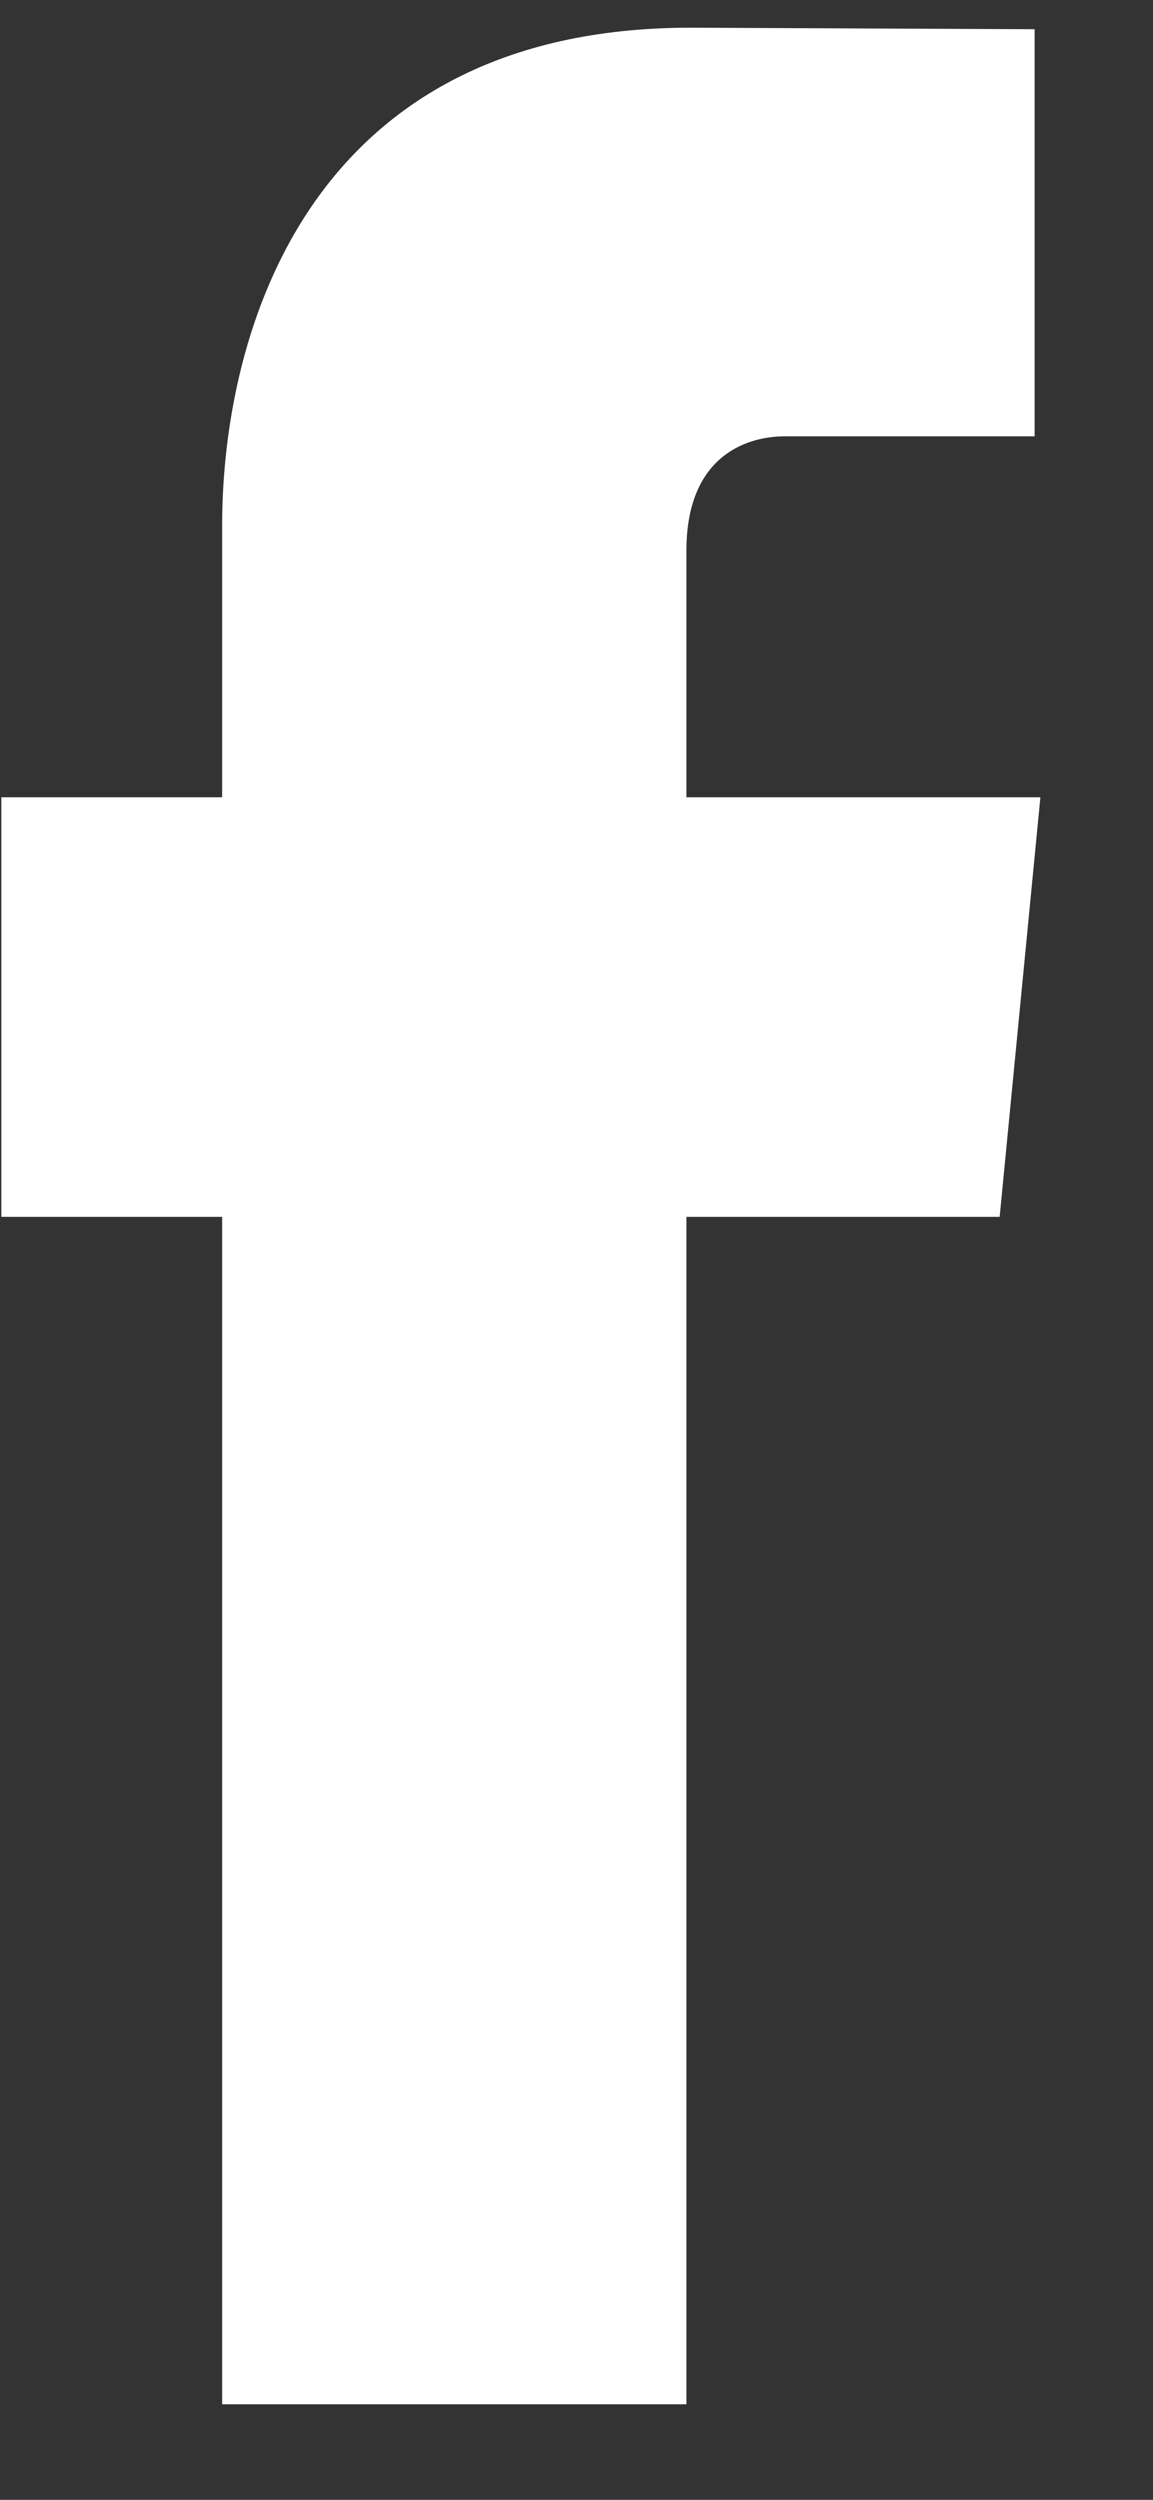 <svg xmlns="http://www.w3.org/2000/svg" width="6" height="13" viewBox="0 0 6 13"><rect x="0" y="0" width="6" height="13" fill="#333333" stroke="none"/><g><g><path fill="#fff" d="M5.414 4.146H3.572V2.863c0-.481.3-.594.513-.594h1.299V.152L3.594.144c-1.986 0-2.438 1.58-2.438 2.59v1.412H.007v2.182h1.149v6.175h2.416V6.328h1.63z"/></g></g></svg>